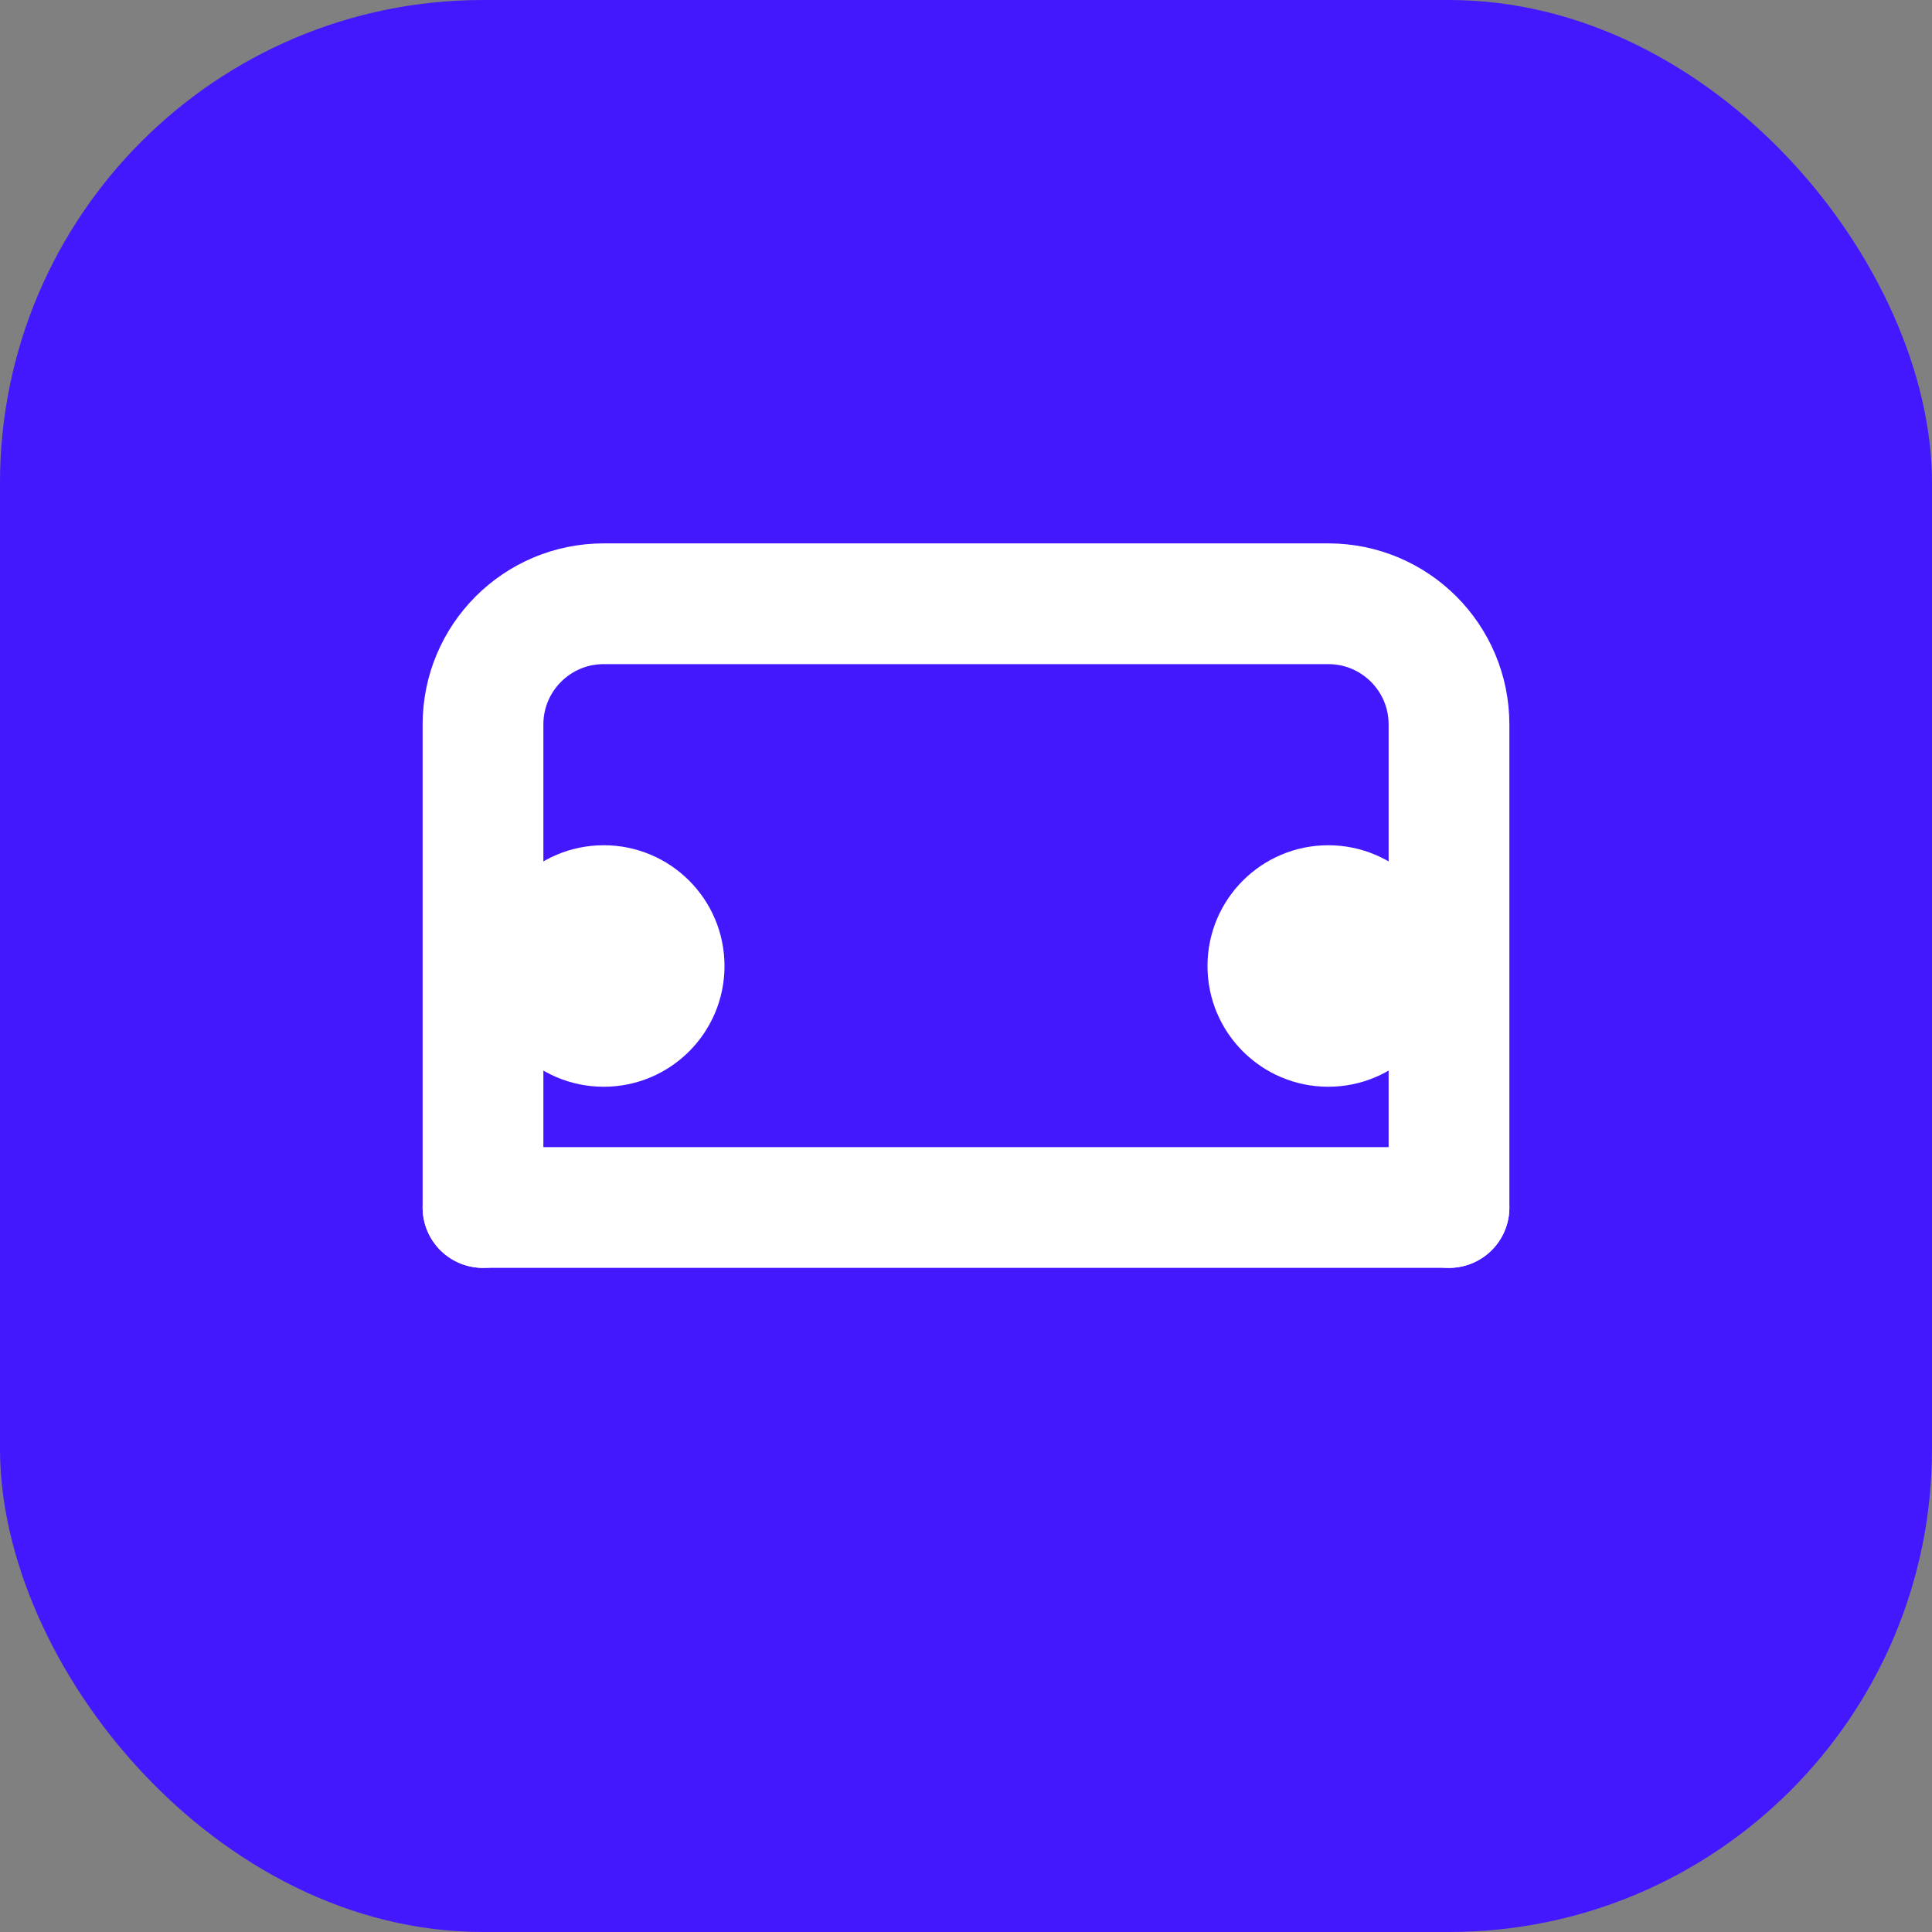 <?xml version="1.0" encoding="UTF-8"?>
<svg width="32" height="32" viewBox="0 0 32 32" fill="none" xmlns="http://www.w3.org/2000/svg">
    <rect x="0" y="0" width="32" height="32" fill="#808080" stroke="none"/>
    <rect width="32" height="32" rx="8" fill="#4318FF"/>
    <path d="M24 20V12C24 10.895 23.105 10 22 10H10C8.895 10 8 10.895 8 12V20" stroke="white" stroke-width="2" stroke-linecap="round"/>
    <path d="M8 20H24" stroke="white" stroke-width="2" stroke-linecap="round"/>
    <circle cx="10" cy="16" r="2" fill="white"/>
    <circle cx="22" cy="16" r="2" fill="white"/>
</svg> 